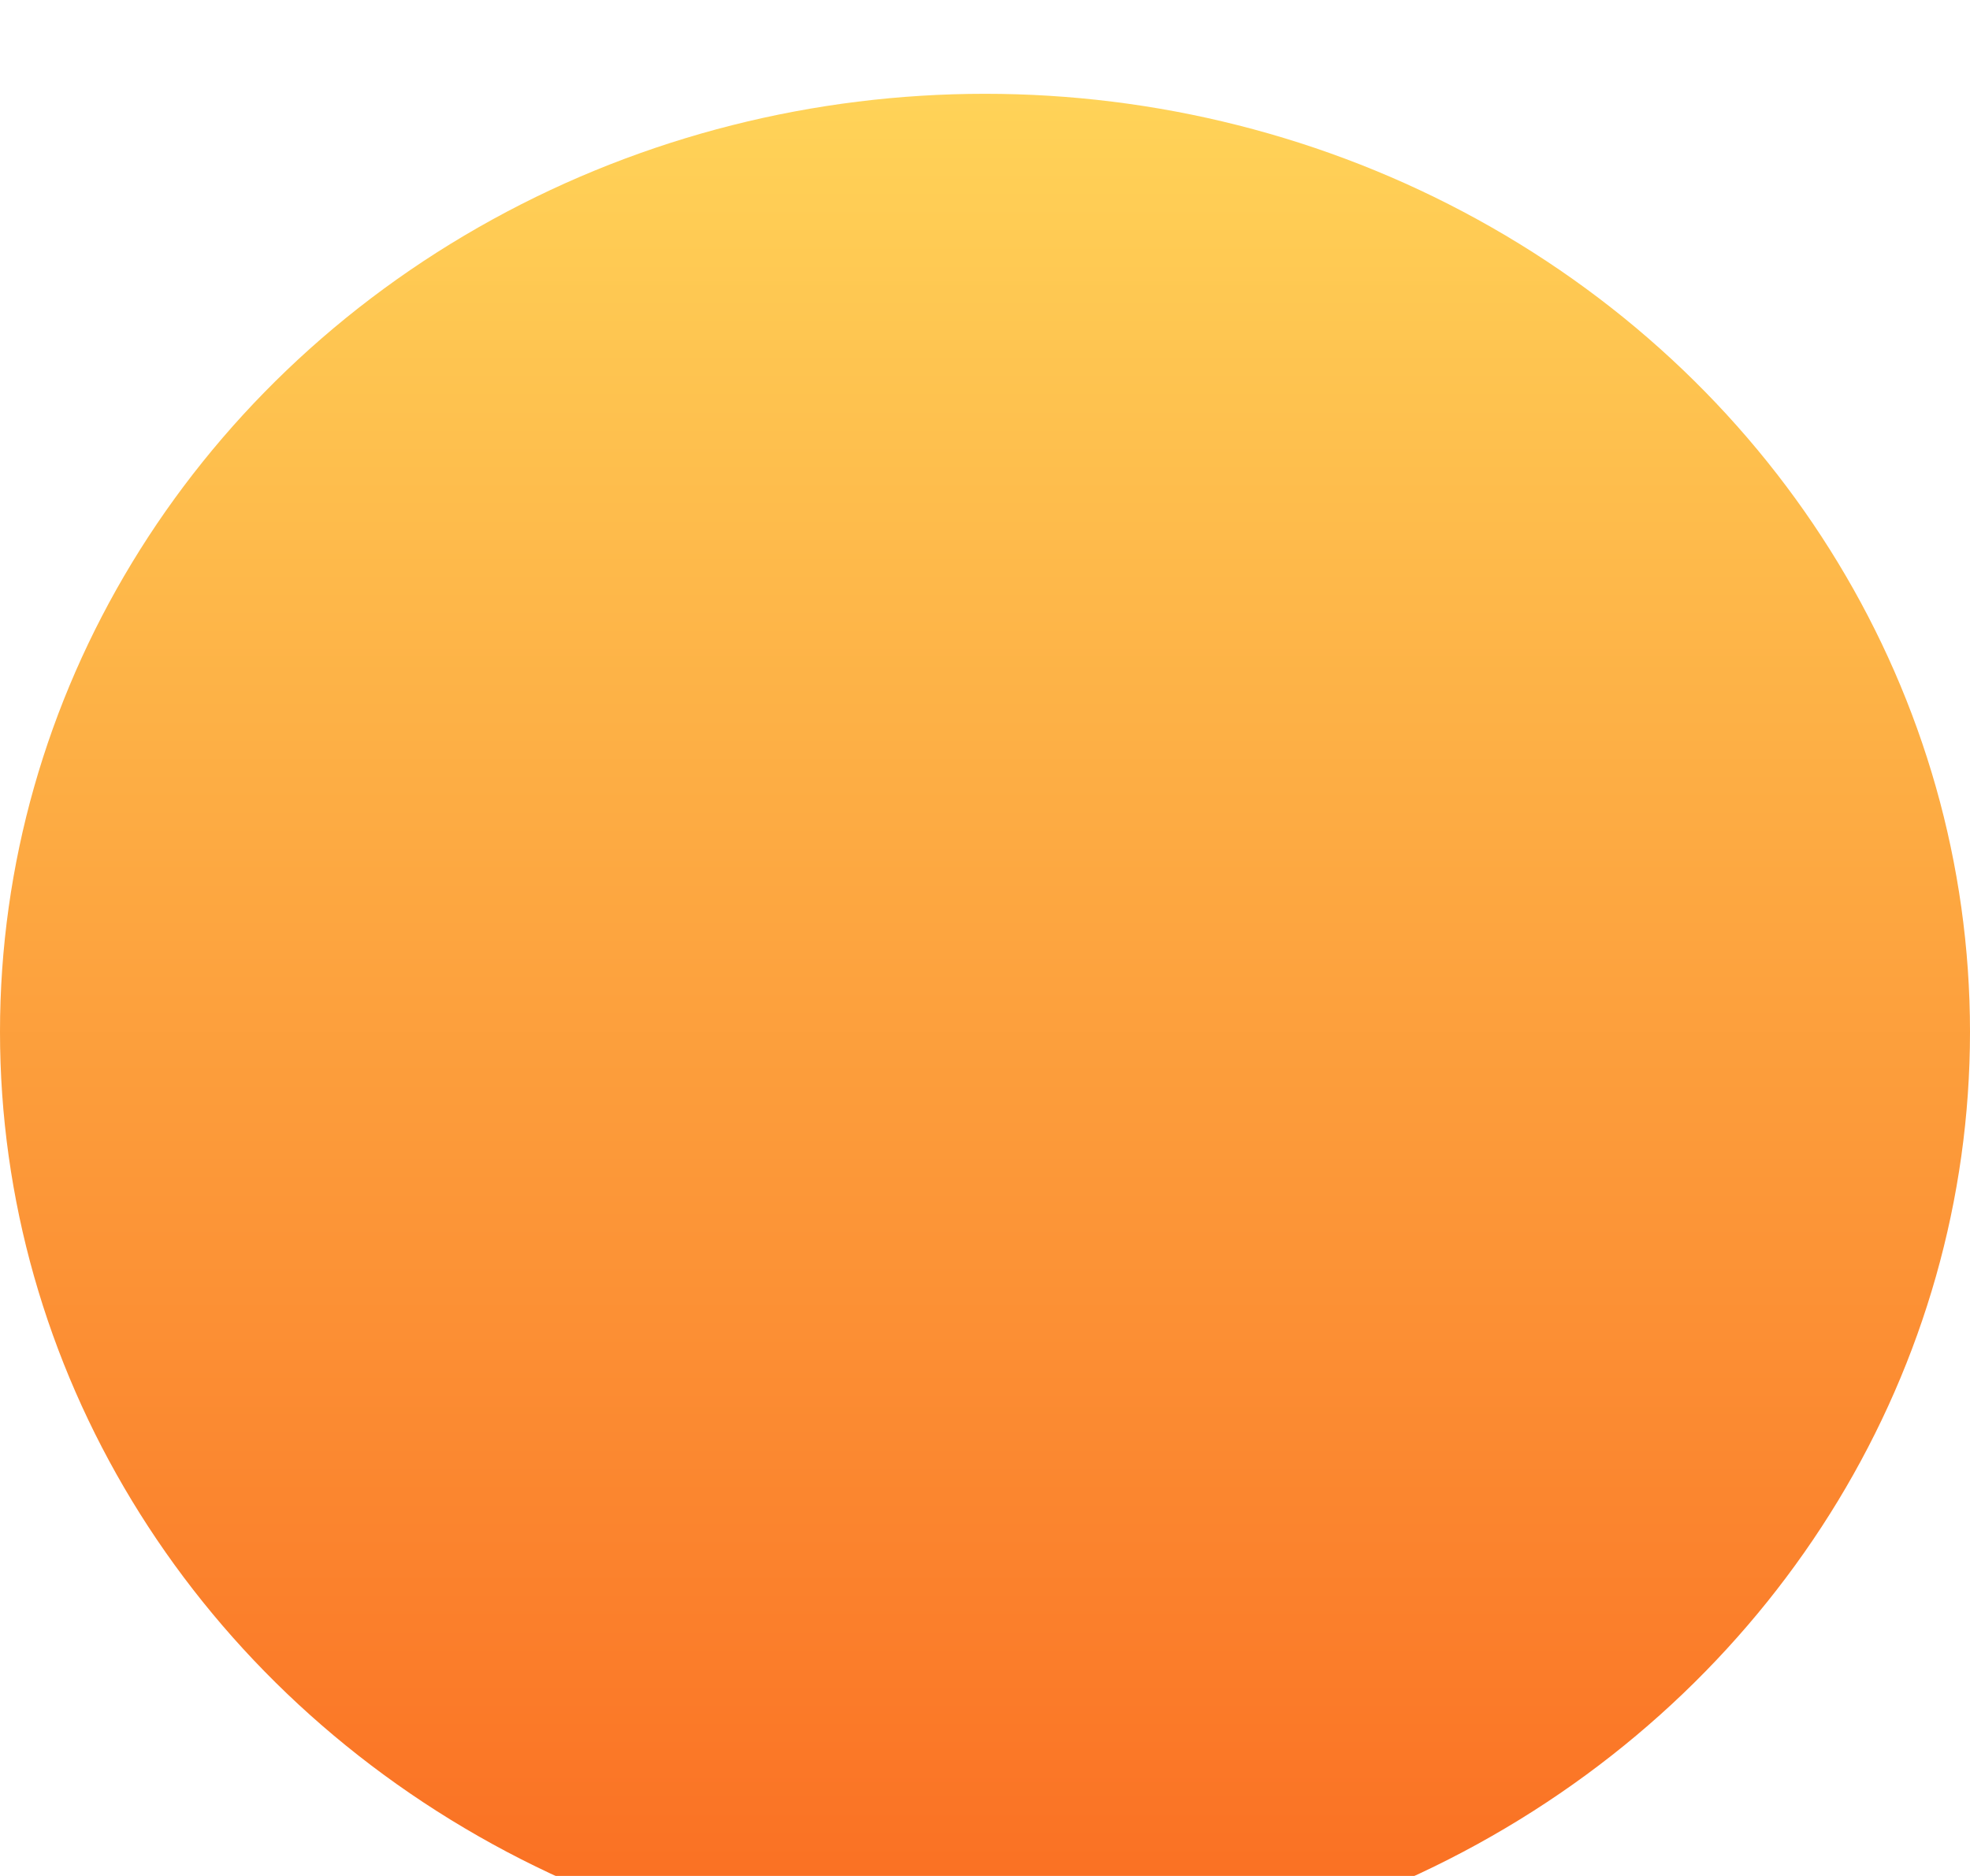 <svg width="420" height="400" viewBox="0 0 420 400" fill="none" xmlns="http://www.w3.org/2000/svg">
<g filter="url(#filter0_i_30_533)">
<ellipse cx="210" cy="200" rx="210" ry="200" fill="url(#paint0_linear_30_533)"/>
</g>
<defs>
<filter id="filter0_i_30_533" x="0" y="0" width="420" height="420" filterUnits="userSpaceOnUse" color-interpolation-filters="sRGB">
<feFlood flood-opacity="0" result="BackgroundImageFix"/>
<feBlend mode="normal" in="SourceGraphic" in2="BackgroundImageFix" result="shape"/>
<feColorMatrix in="SourceAlpha" type="matrix" values="0 0 0 0 0 0 0 0 0 0 0 0 0 0 0 0 0 0 127 0" result="hardAlpha"/>
<feOffset dy="20"/>
<feGaussianBlur stdDeviation="35"/>
<feComposite in2="hardAlpha" operator="arithmetic" k2="-1" k3="1"/>
<feColorMatrix type="matrix" values="0 0 0 0 1 0 0 0 0 1 0 0 0 0 1 0 0 0 1 0"/>
<feBlend mode="overlay" in2="shape" result="effect1_innerShadow_30_533"/>
</filter>
<linearGradient id="paint0_linear_30_533" x1="210" y1="0" x2="210" y2="400" gradientUnits="userSpaceOnUse">
<stop stop-color="#FFD358"/>
<stop offset="1" stop-color="#FA6C21"/>
</linearGradient>
</defs>
</svg>

